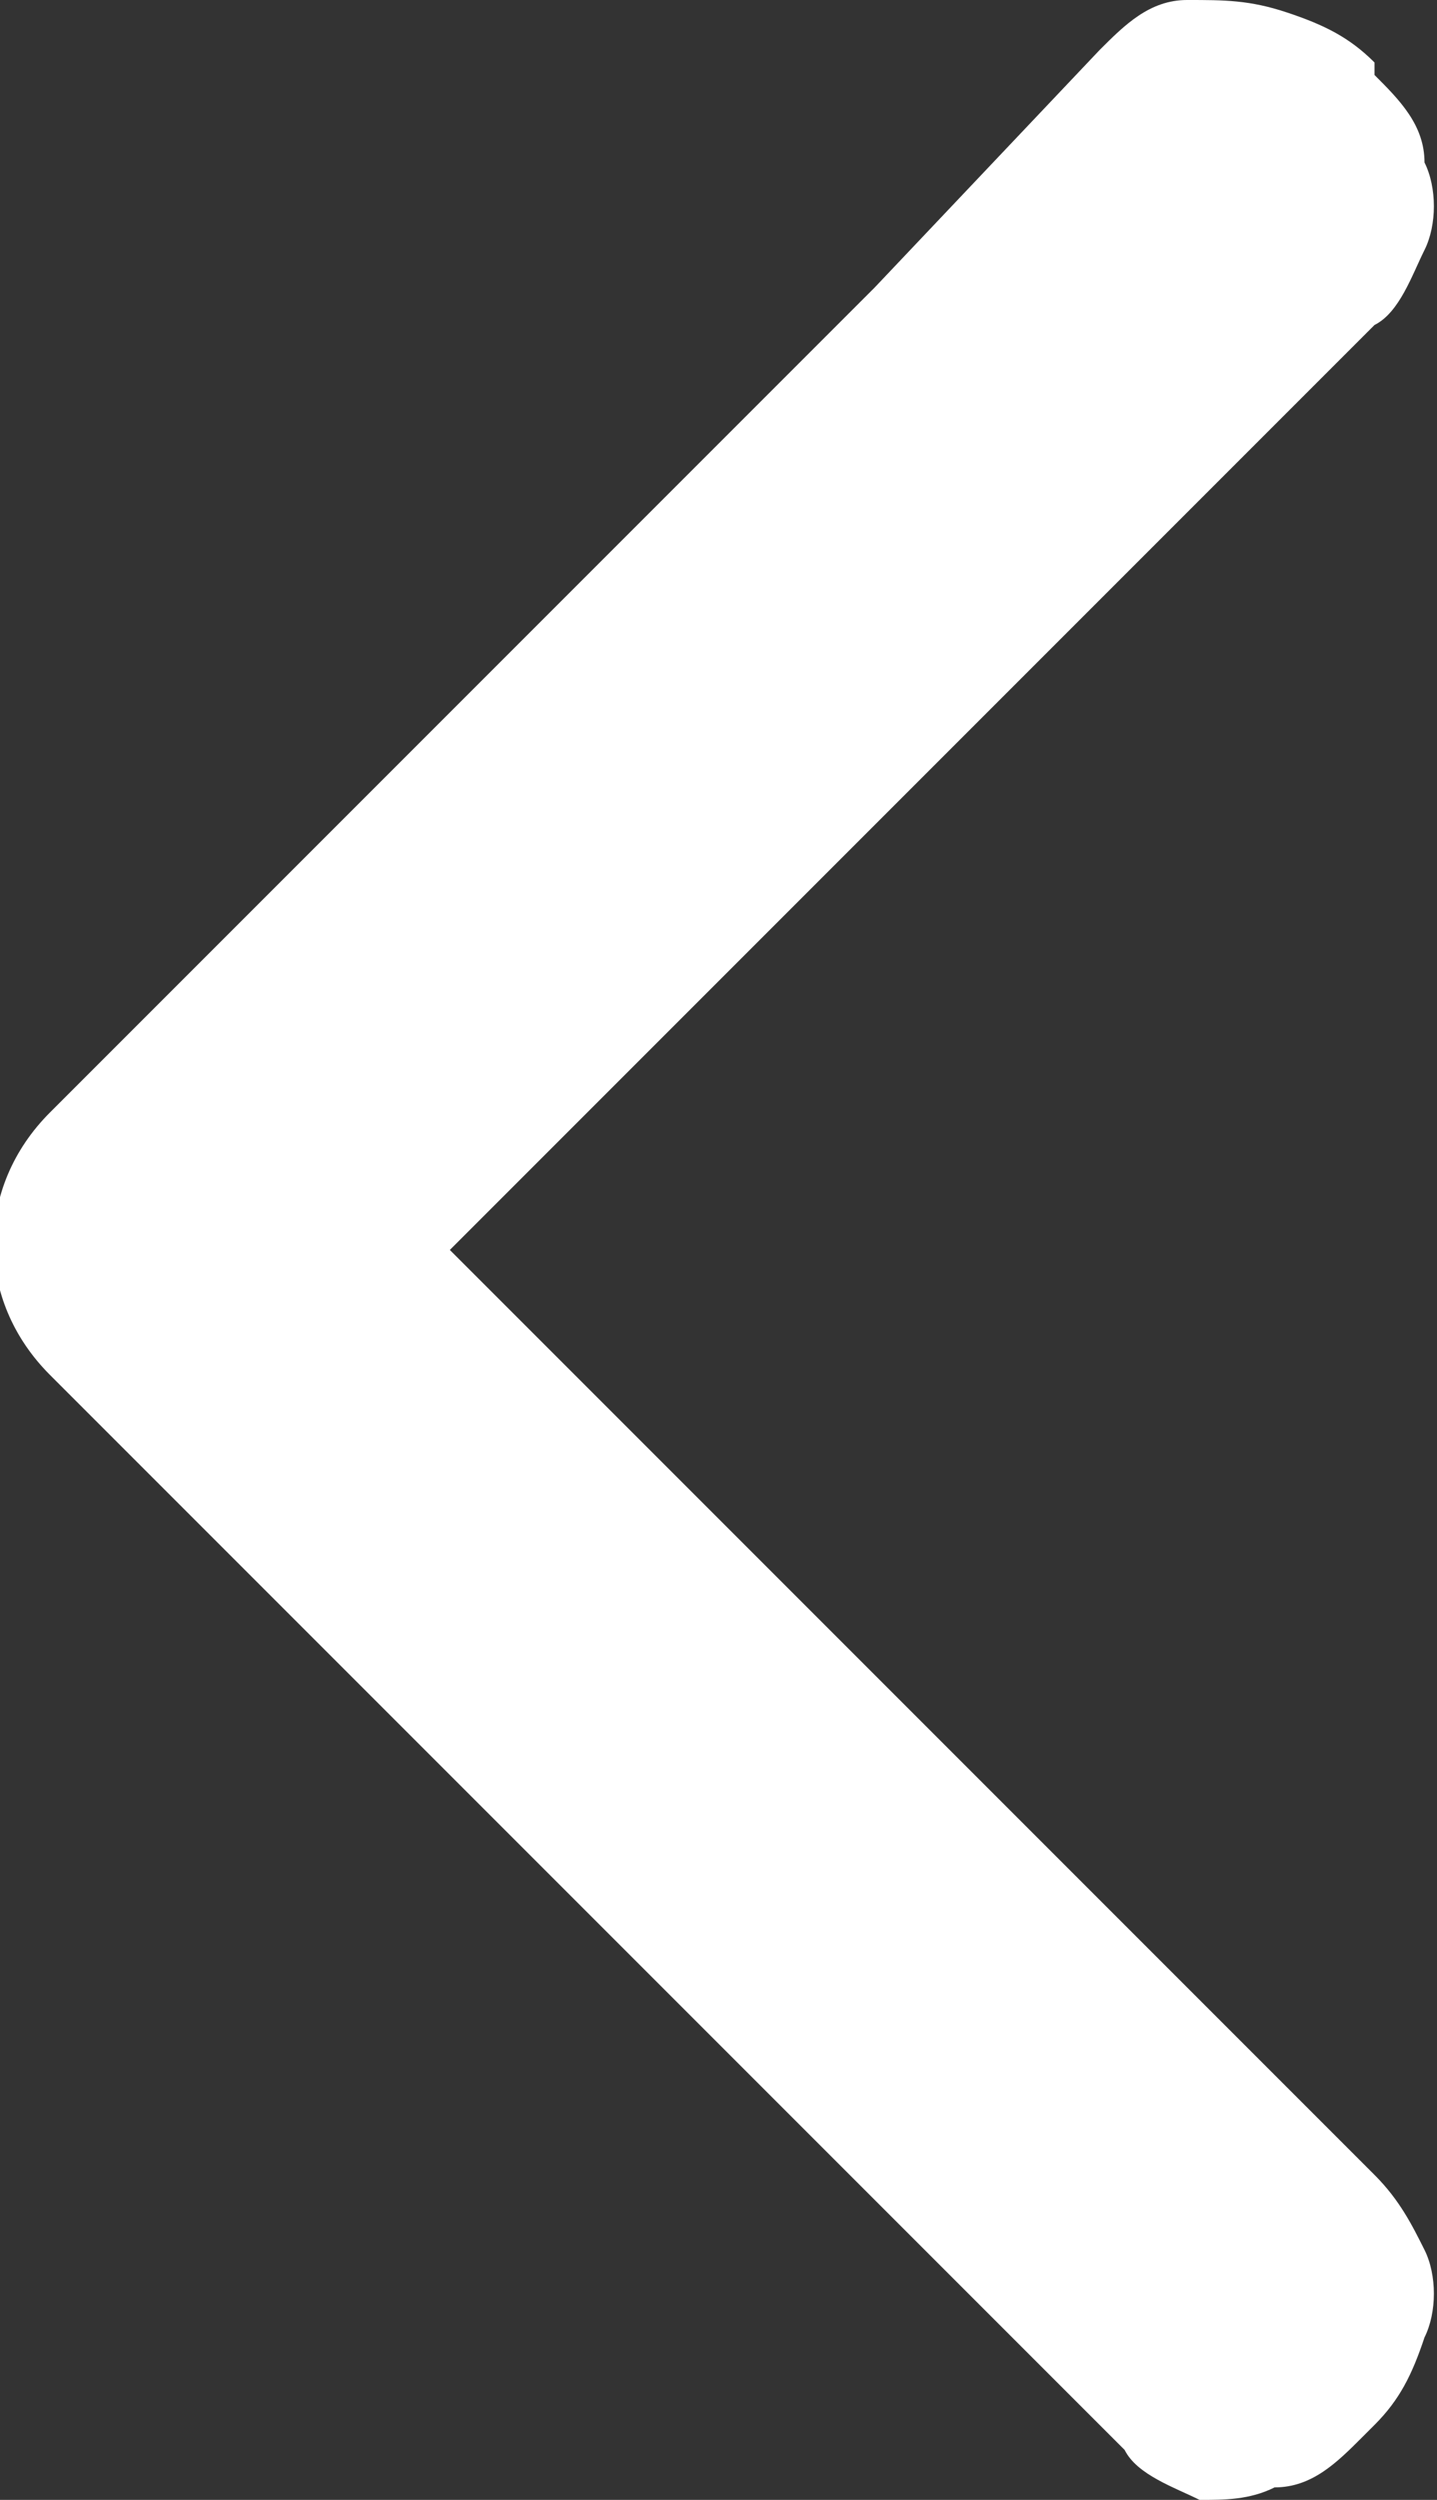 <?xml version="1.0" encoding="utf-8"?>
<!-- Generator: Adobe Illustrator 23.0.4, SVG Export Plug-In . SVG Version: 6.00 Build 0)  -->
<svg version="1.1" id="Layer_1" xmlns="http://www.w3.org/2000/svg" xmlns:xlink="http://www.w3.org/1999/xlink" x="0px" y="0px"
	 viewBox="0 0 11.5 20" style="enable-background:new 0 0 11.5 20;" xml:space="preserve">
<rect x="0" y="0" width="11.5" height="20" fill="#333333" stroke="none"/>
<style type="text/css">
	.st0{fill-rule:evenodd;clip-rule:evenodd;fill:#FFFFFF;}
</style>
<title>arrow_left_white</title>
<g>
	<g id="Layer_1-2">
		<path class="st0" d="M1.5,12.1L0.4,11c-0.6-0.6-0.6-1.5,0-2.1l0,0l1-1l0,0L7,2.3l1.8-1.9l0,0l0,0C9,0.2,9.2,0,9.5,0
			c0.3,0,0.5,0,0.8,0.1s0.5,0.2,0.7,0.4v0.1c0.2,0.2,0.4,0.4,0.4,0.7c0.1,0.2,0.1,0.5,0,0.7S11.2,2.5,11,2.6L3.6,10l7.4,7.4
			c0.2,0.2,0.3,0.4,0.4,0.6c0.1,0.2,0.1,0.5,0,0.7c-0.1,0.3-0.2,0.5-0.4,0.7l-0.1,0.1c-0.2,0.2-0.4,0.4-0.7,0.4C10,20,9.8,20,9.6,20
			c-0.2-0.1-0.5-0.2-0.6-0.4L1.5,12.1z"/>
	</g>
</g>
</svg>
